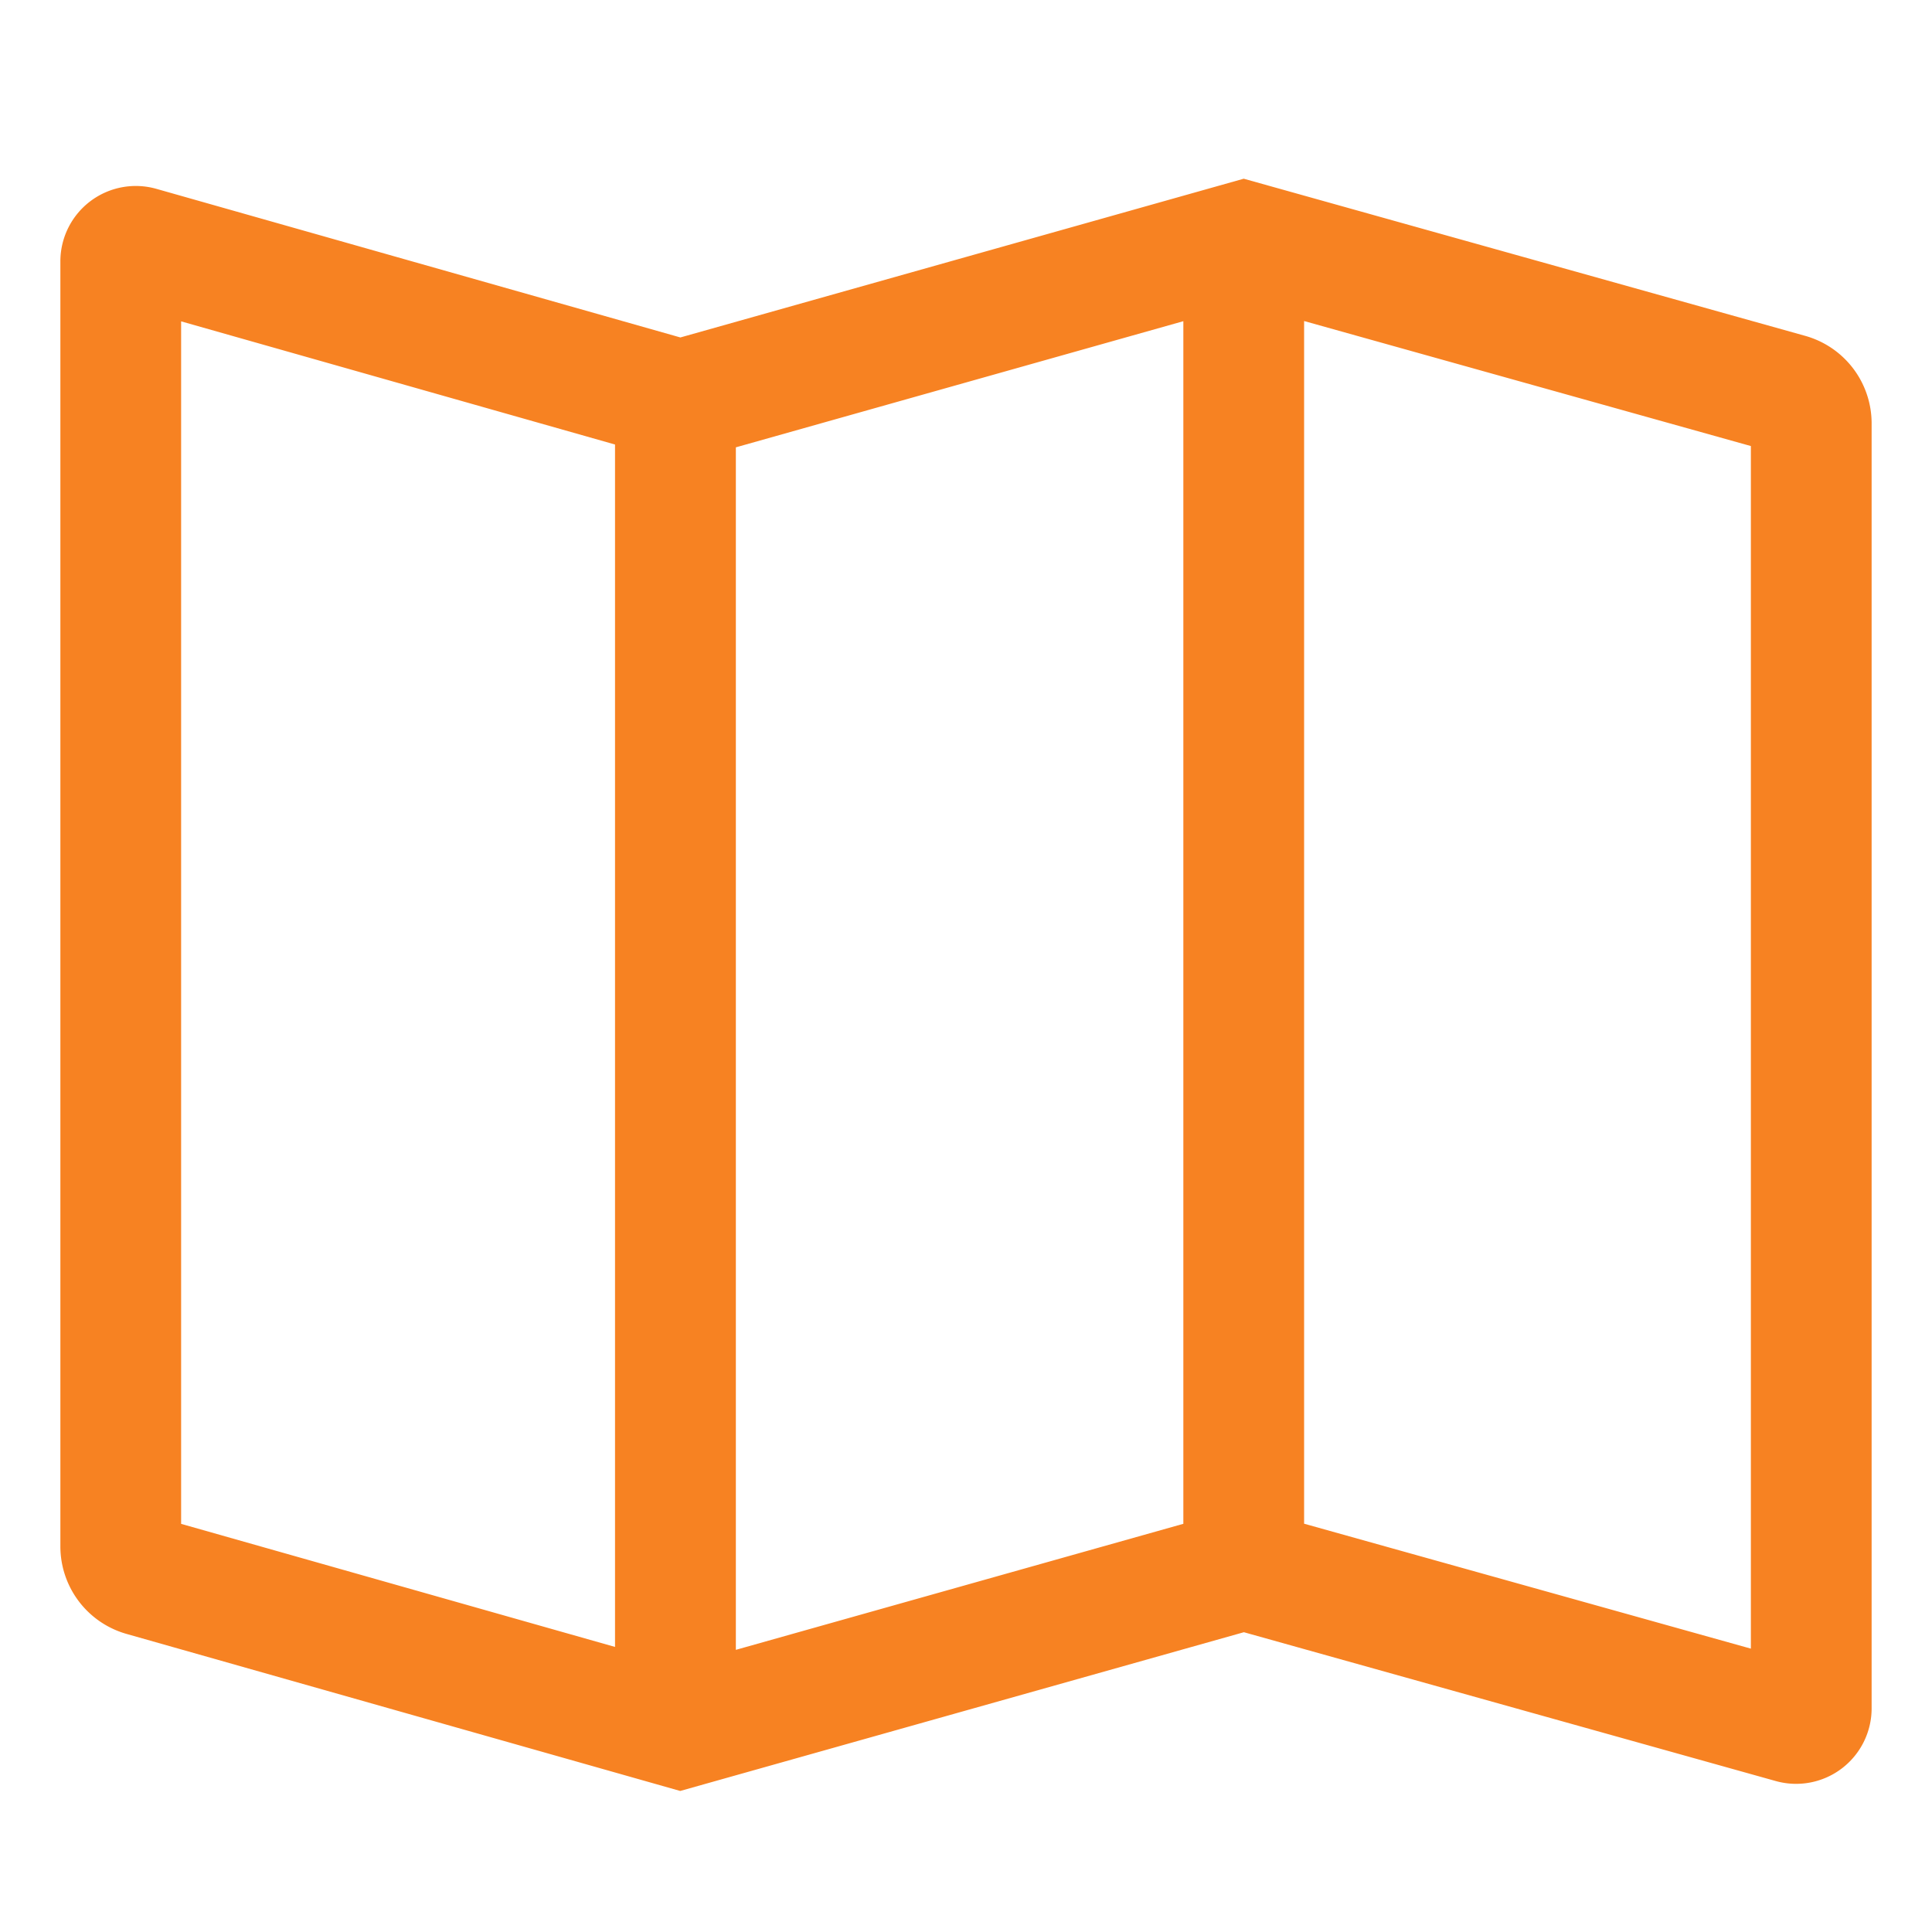 <?xml version="1.0" encoding="utf-8"?><svg width="24" height="24" fill="none" xmlns="http://www.w3.org/2000/svg" viewBox="0 0 24 24"><path d="M22.428 4.173L15.45 2.22 8.452 4.192 1.943 2.346a.937.937 0 00-1.193.902v15.966a1.13 1.13 0 00.818 1.082l6.882 1.952 7.002-1.972 6.608 1.849a.938.938 0 001.19-.903V5.256a1.129 1.129 0 00-.822-1.083zM7.641 20.459L2.25 18.93V3.992l5.39 1.53v14.937zm7.06-1.53l-5.56 1.566V5.557L14.7 3.99v14.938zm7.049 1.551l-5.55-1.552V3.988l5.55 1.553v14.94z" fill="#F78222"/></svg>